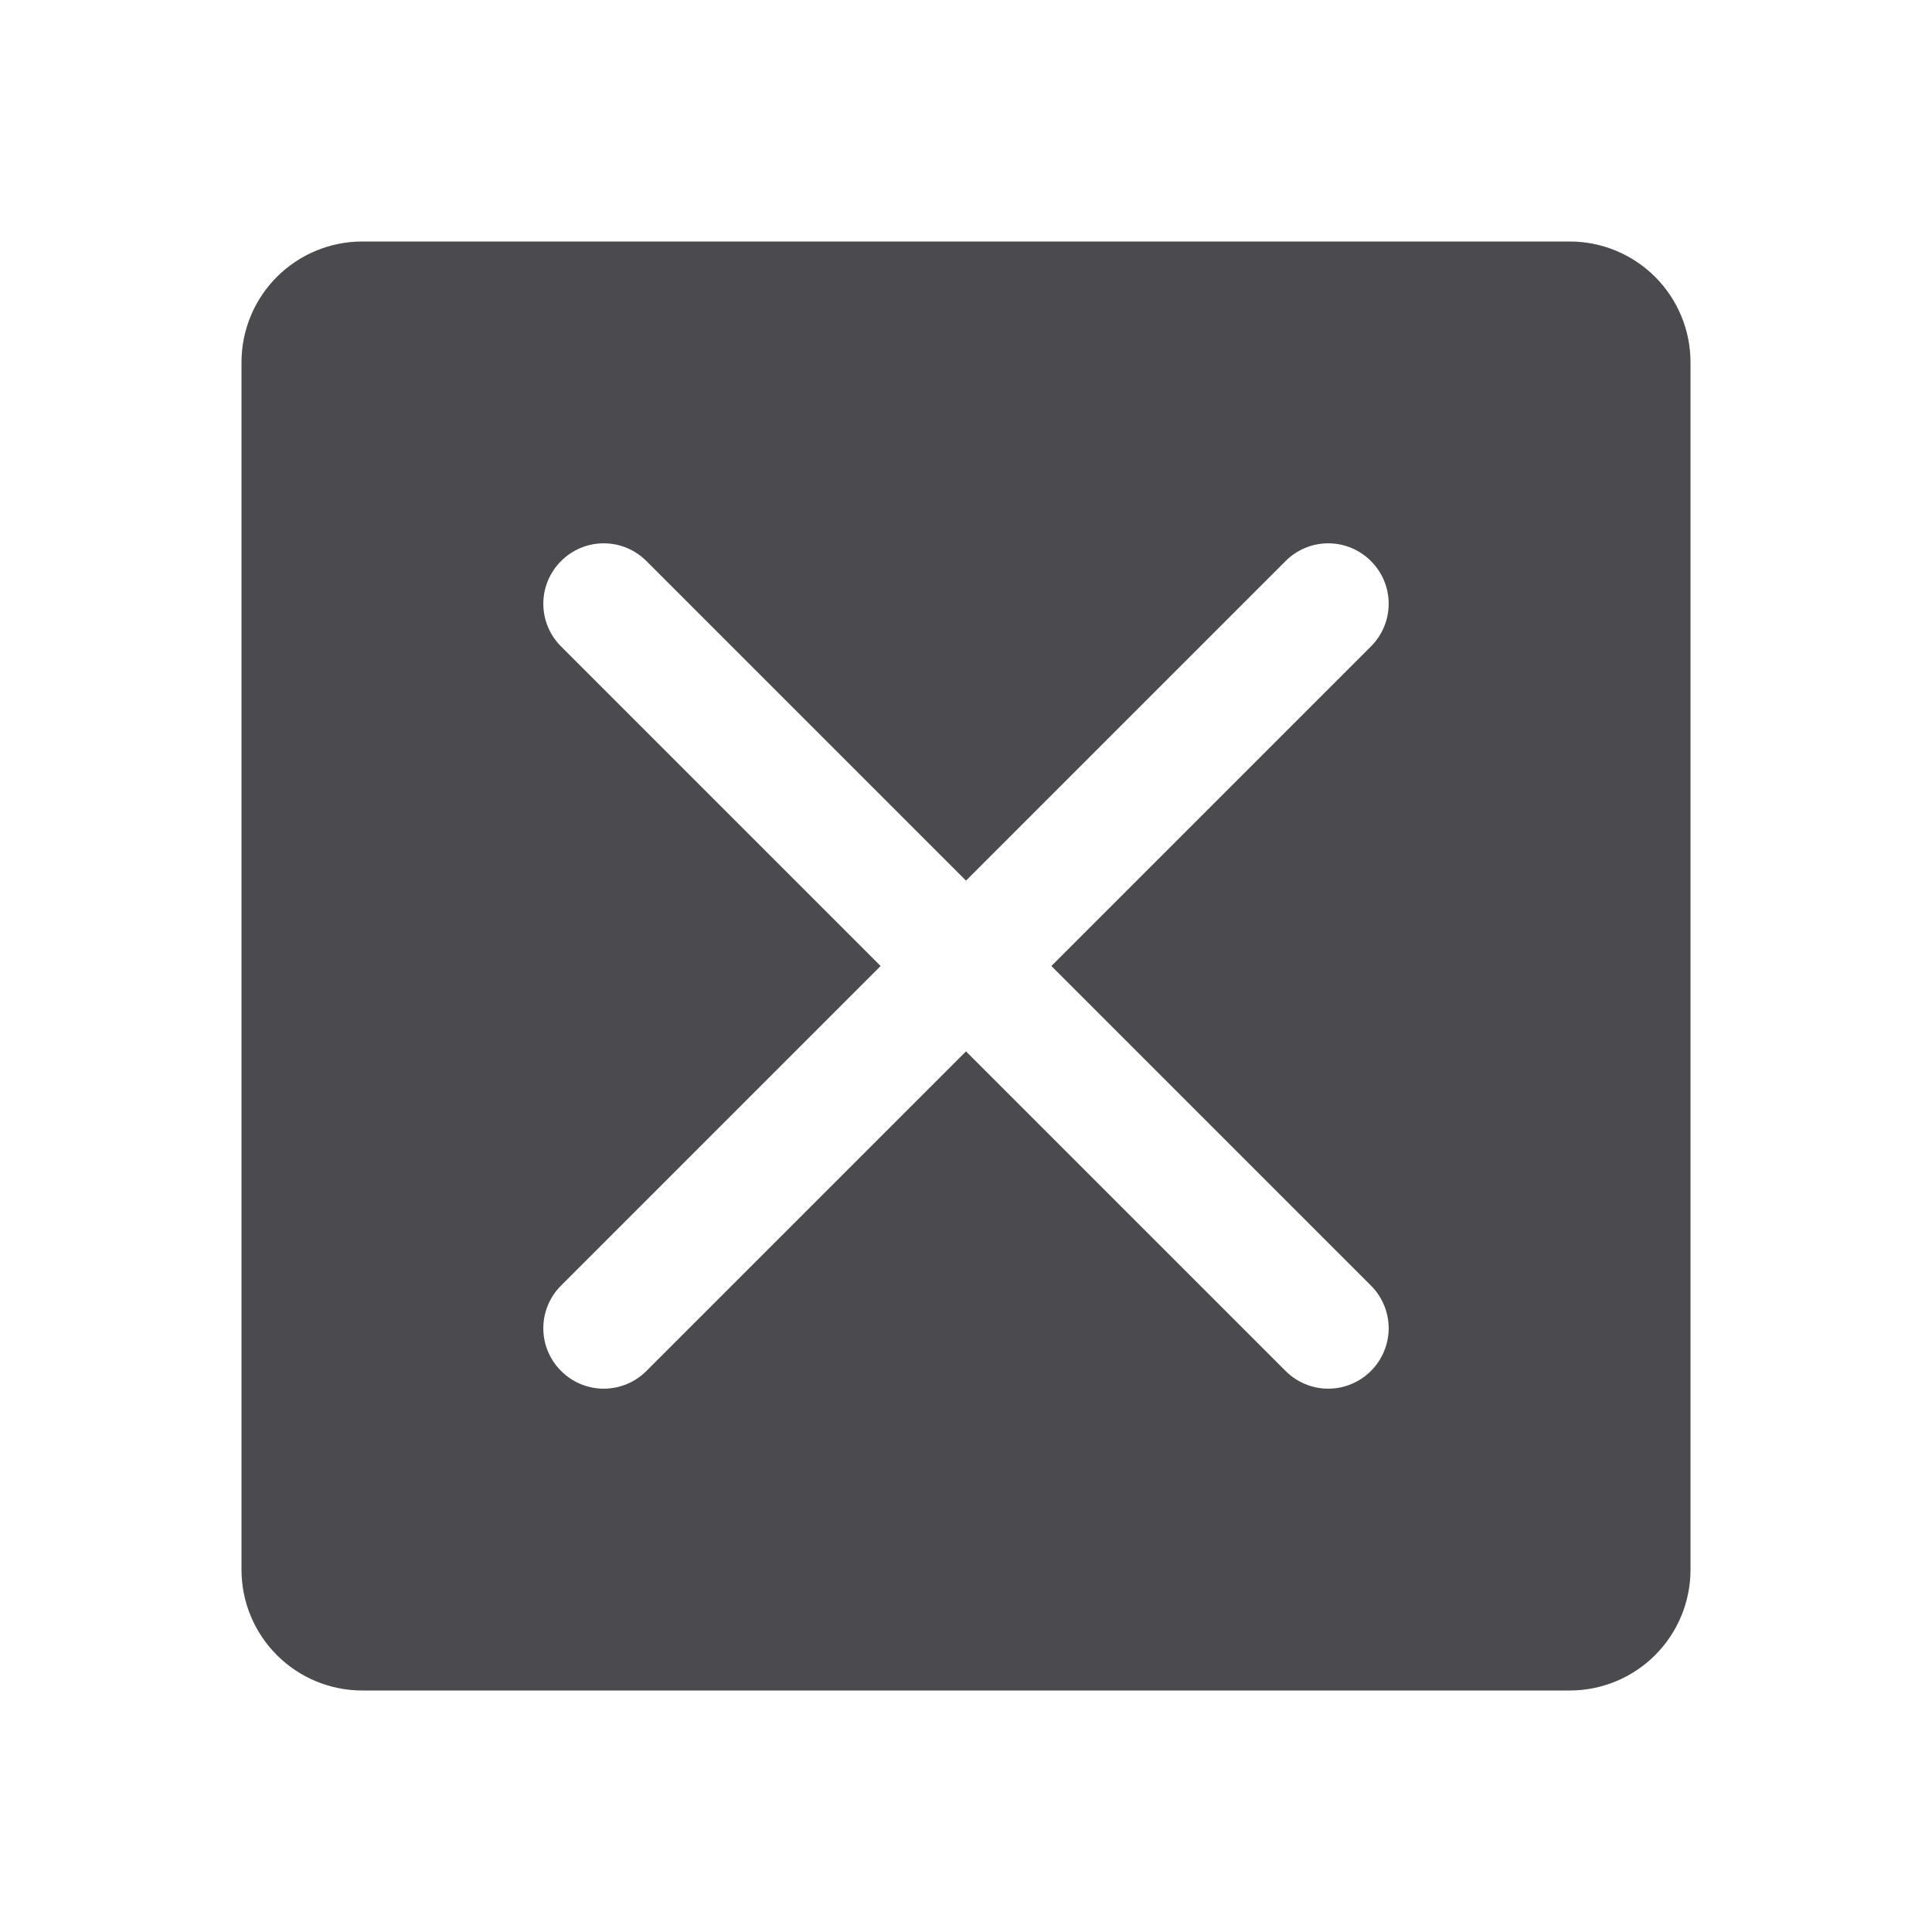 <svg width="32" height="32" viewBox="0 0 32 32" fill="none" xmlns="http://www.w3.org/2000/svg">
<path d="M26 4H6C5.47 4 4.961 4.211 4.586 4.586C4.211 4.961 4 5.47 4 6V26C4 26.53 4.211 27.039 4.586 27.414C4.961 27.789 5.47 28 6 28H26C26.53 28 27.039 27.789 27.414 27.414C27.789 27.039 28 26.53 28 26V6C28 5.47 27.789 4.961 27.414 4.586C27.039 4.211 26.53 4 26 4ZM22.707 21.293C22.8 21.385 22.874 21.496 22.924 21.617C22.975 21.738 23.001 21.869 23.001 22C23.001 22.131 22.975 22.262 22.924 22.383C22.874 22.504 22.8 22.615 22.707 22.707C22.615 22.8 22.504 22.874 22.383 22.924C22.262 22.975 22.131 23.001 22 23.001C21.869 23.001 21.738 22.975 21.617 22.924C21.496 22.874 21.385 22.8 21.293 22.707L16 17.414L10.707 22.707C10.52 22.895 10.265 23.001 10 23.001C9.735 23.001 9.48 22.895 9.293 22.707C9.105 22.52 8.999 22.265 8.999 22C8.999 21.735 9.105 21.48 9.293 21.293L14.586 16L9.293 10.707C9.105 10.52 8.999 10.265 8.999 10C8.999 9.735 9.105 9.48 9.293 9.293C9.48 9.105 9.735 8.999 10 8.999C10.265 8.999 10.52 9.105 10.707 9.293L16 14.586L21.293 9.293C21.48 9.105 21.735 8.999 22 8.999C22.265 8.999 22.52 9.105 22.707 9.293C22.895 9.48 23.001 9.735 23.001 10C23.001 10.265 22.895 10.52 22.707 10.707L17.414 16L22.707 21.293Z" fill="#4A4A4F"/>
</svg>
